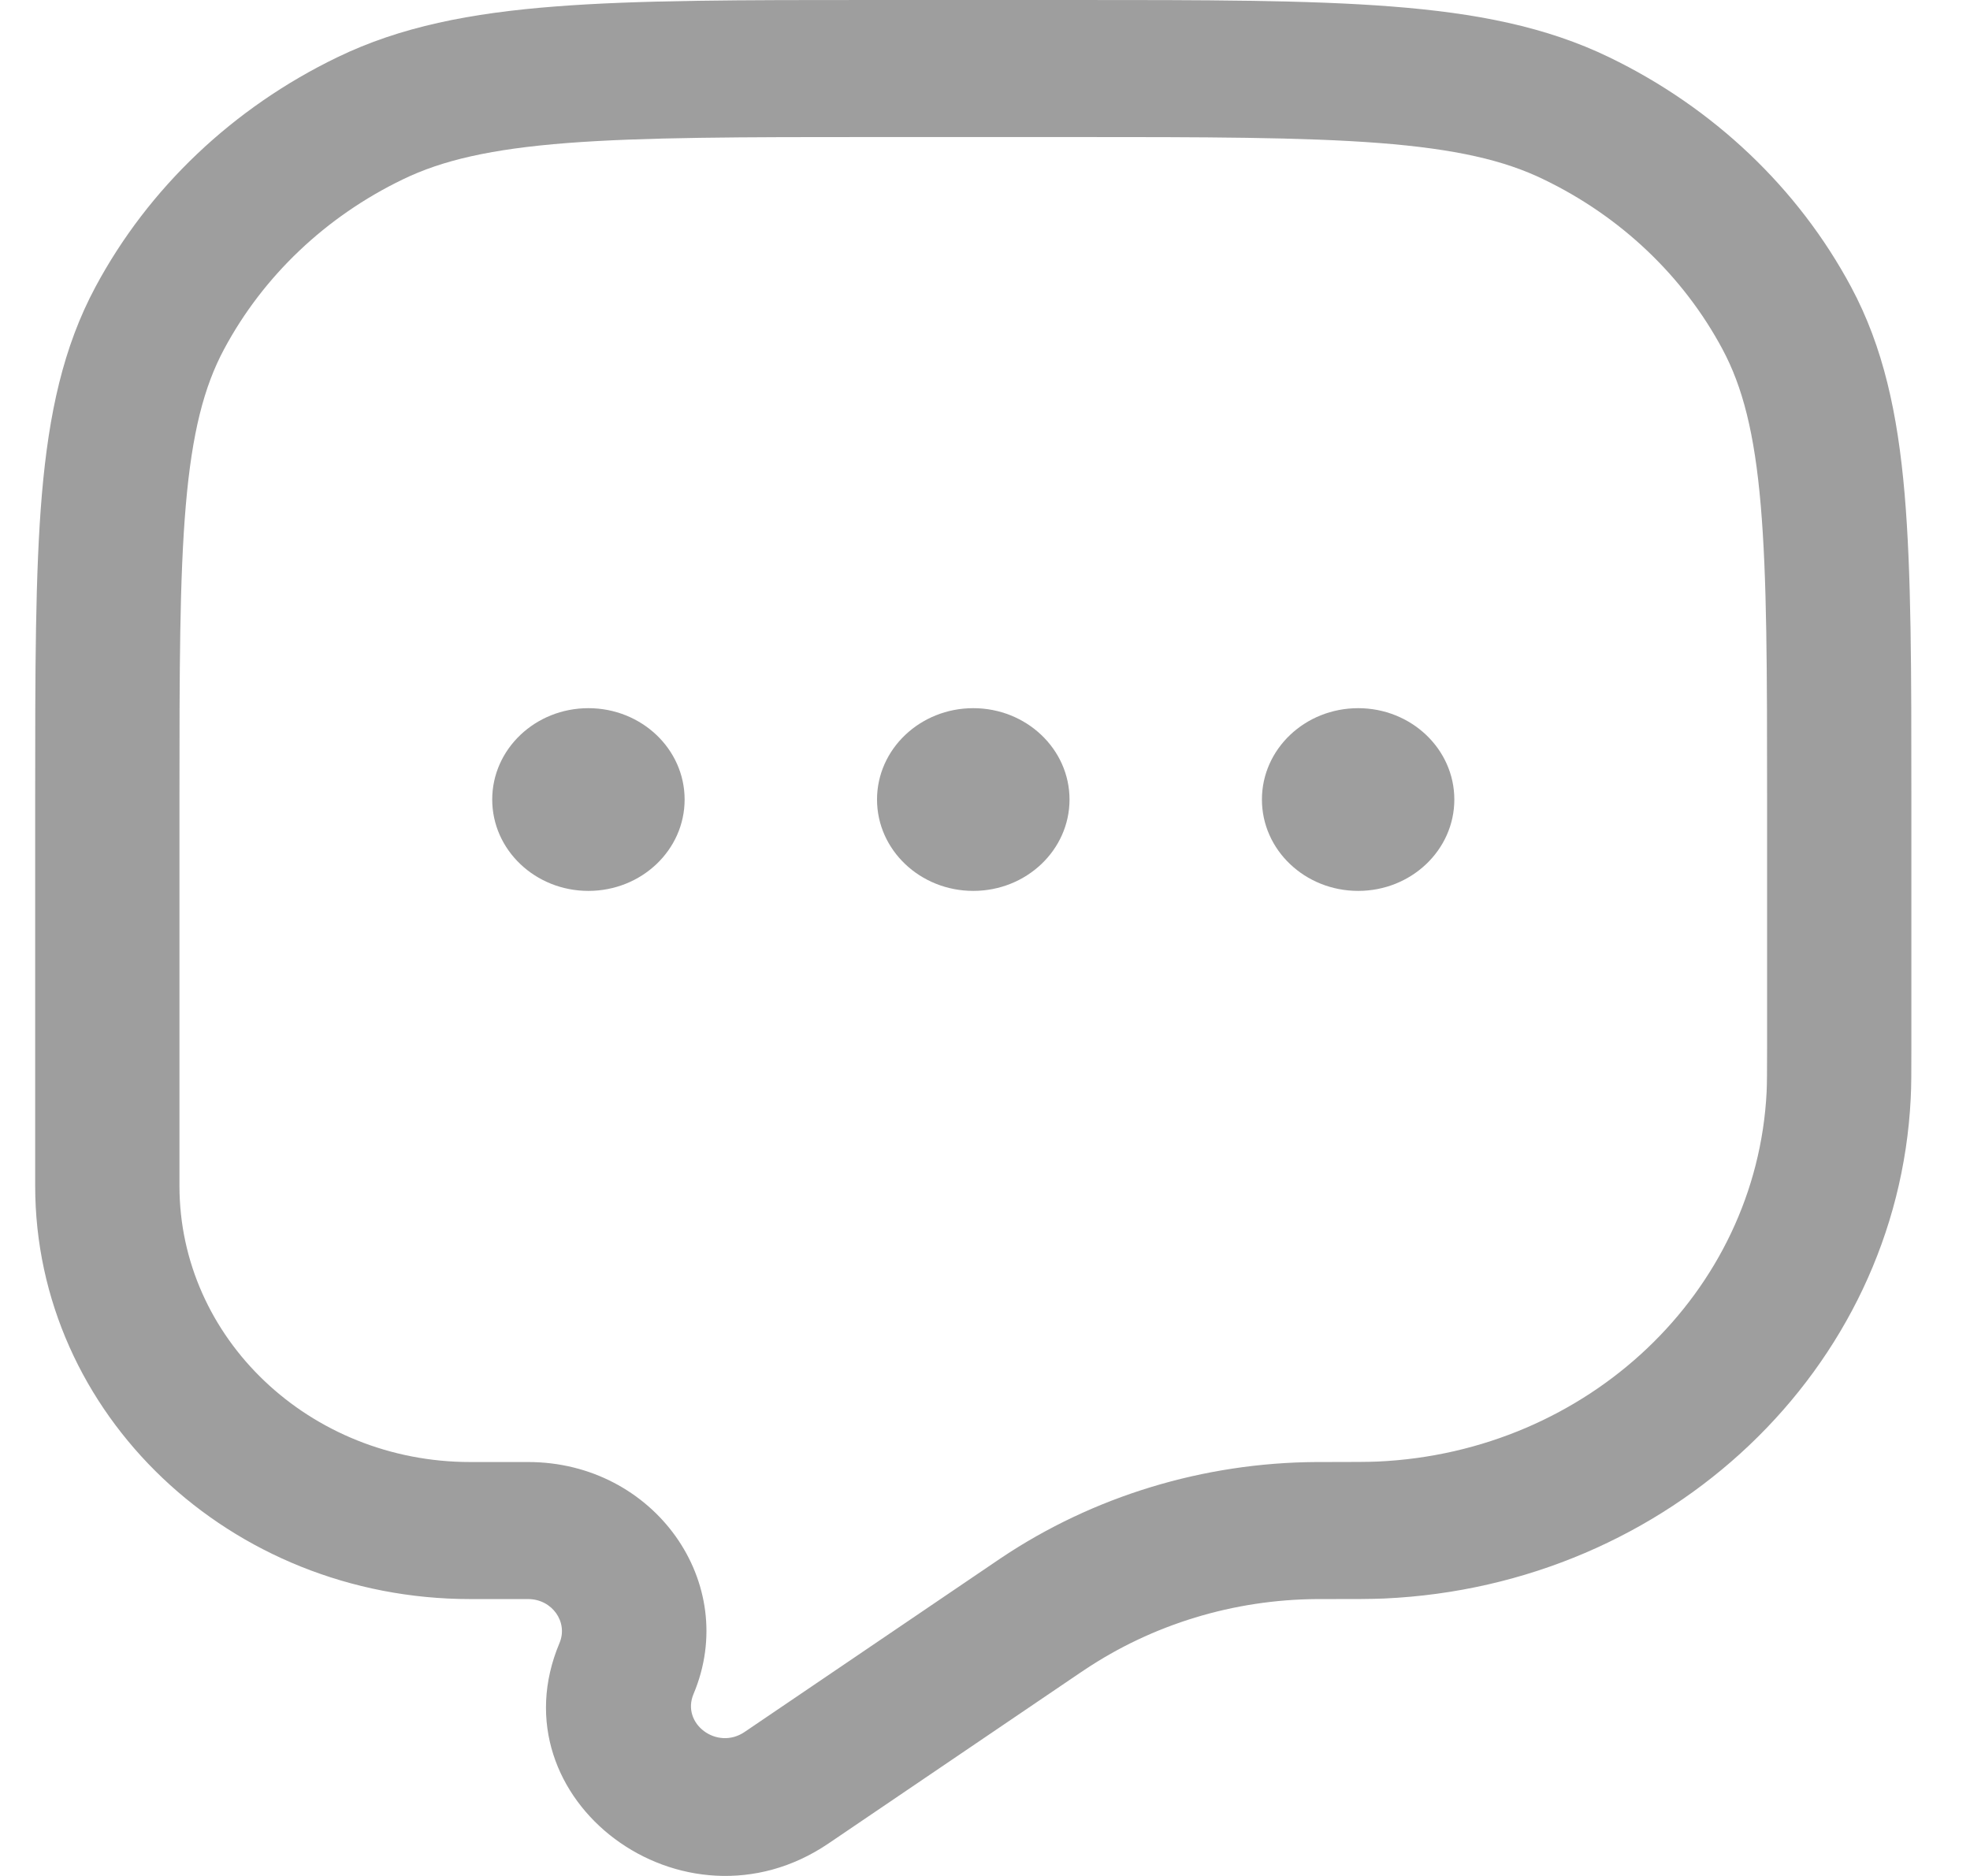 <svg width="21" height="20" viewBox="0 0 21 20" fill="none" xmlns="http://www.w3.org/2000/svg">
<path fill-rule="evenodd" clip-rule="evenodd" d="M9.315 7.32999e-08H11.435C12.842 -4.45578e-06 13.945 -7.99846e-06 14.832 0.069C15.734 0.139 16.48 0.284 17.155 0.611C18.265 1.148 19.167 2.004 19.732 3.058C20.076 3.7 20.229 4.408 20.303 5.265C20.375 6.107 20.375 7.155 20.375 8.491V11.177C20.375 11.427 20.375 11.579 20.368 11.711C20.225 14.597 17.794 16.905 14.756 17.042C14.617 17.048 14.441 17.048 14.148 17.048H14.119L14.042 17.048C13.152 17.053 12.286 17.317 11.559 17.804L11.508 17.838L8.831 19.654C7.288 20.701 5.26 19.19 5.964 17.517C6.059 17.293 5.885 17.048 5.63 17.048H5.013C2.451 17.048 0.375 15.076 0.375 12.643L0.375 8.491C0.375 7.155 0.375 6.107 0.447 5.265C0.521 4.408 0.674 3.7 1.018 3.058C1.583 2.004 2.485 1.148 3.595 0.611C4.27 0.284 5.016 0.139 5.919 0.069C6.805 -7.99846e-06 7.908 -4.45578e-06 9.315 7.32999e-08ZM6.044 1.525C5.236 1.588 4.715 1.708 4.293 1.913C3.473 2.309 2.806 2.943 2.389 3.722C2.174 4.123 2.047 4.617 1.981 5.384C1.914 6.16 1.913 7.148 1.913 8.524V12.643C1.913 14.269 3.301 15.587 5.013 15.587H5.63C6.973 15.587 7.892 16.875 7.393 18.06C7.259 18.377 7.644 18.664 7.937 18.465L10.614 16.649L10.673 16.609C11.656 15.951 12.829 15.594 14.032 15.587L14.119 15.587C14.449 15.587 14.585 15.586 14.684 15.582C16.929 15.481 18.725 13.775 18.832 11.642C18.836 11.549 18.837 11.434 18.837 11.153V8.524C18.837 7.148 18.836 6.16 18.769 5.384C18.703 4.617 18.576 4.123 18.361 3.722C17.944 2.943 17.277 2.309 16.456 1.913C16.035 1.708 15.514 1.588 14.706 1.525C13.89 1.462 12.849 1.461 11.401 1.461H9.349C7.901 1.461 6.86 1.462 6.044 1.525Z" fill="#9E9E9E"/>
<path d="M7.298 8.524C7.298 9.062 6.839 9.498 6.272 9.498C5.706 9.498 5.247 9.062 5.247 8.524C5.247 7.986 5.706 7.55 6.272 7.55C6.839 7.55 7.298 7.986 7.298 8.524Z" fill="#9E9E9E"/>
<path d="M11.401 8.524C11.401 9.062 10.941 9.498 10.375 9.498C9.809 9.498 9.349 9.062 9.349 8.524C9.349 7.986 9.809 7.55 10.375 7.55C10.941 7.55 11.401 7.986 11.401 8.524Z" fill="#9E9E9E"/>
<path d="M15.503 8.524C15.503 9.062 15.044 9.498 14.478 9.498C13.911 9.498 13.452 9.062 13.452 8.524C13.452 7.986 13.911 7.55 14.478 7.55C15.044 7.55 15.503 7.986 15.503 8.524Z" fill="#9E9E9E"/>
</svg>
